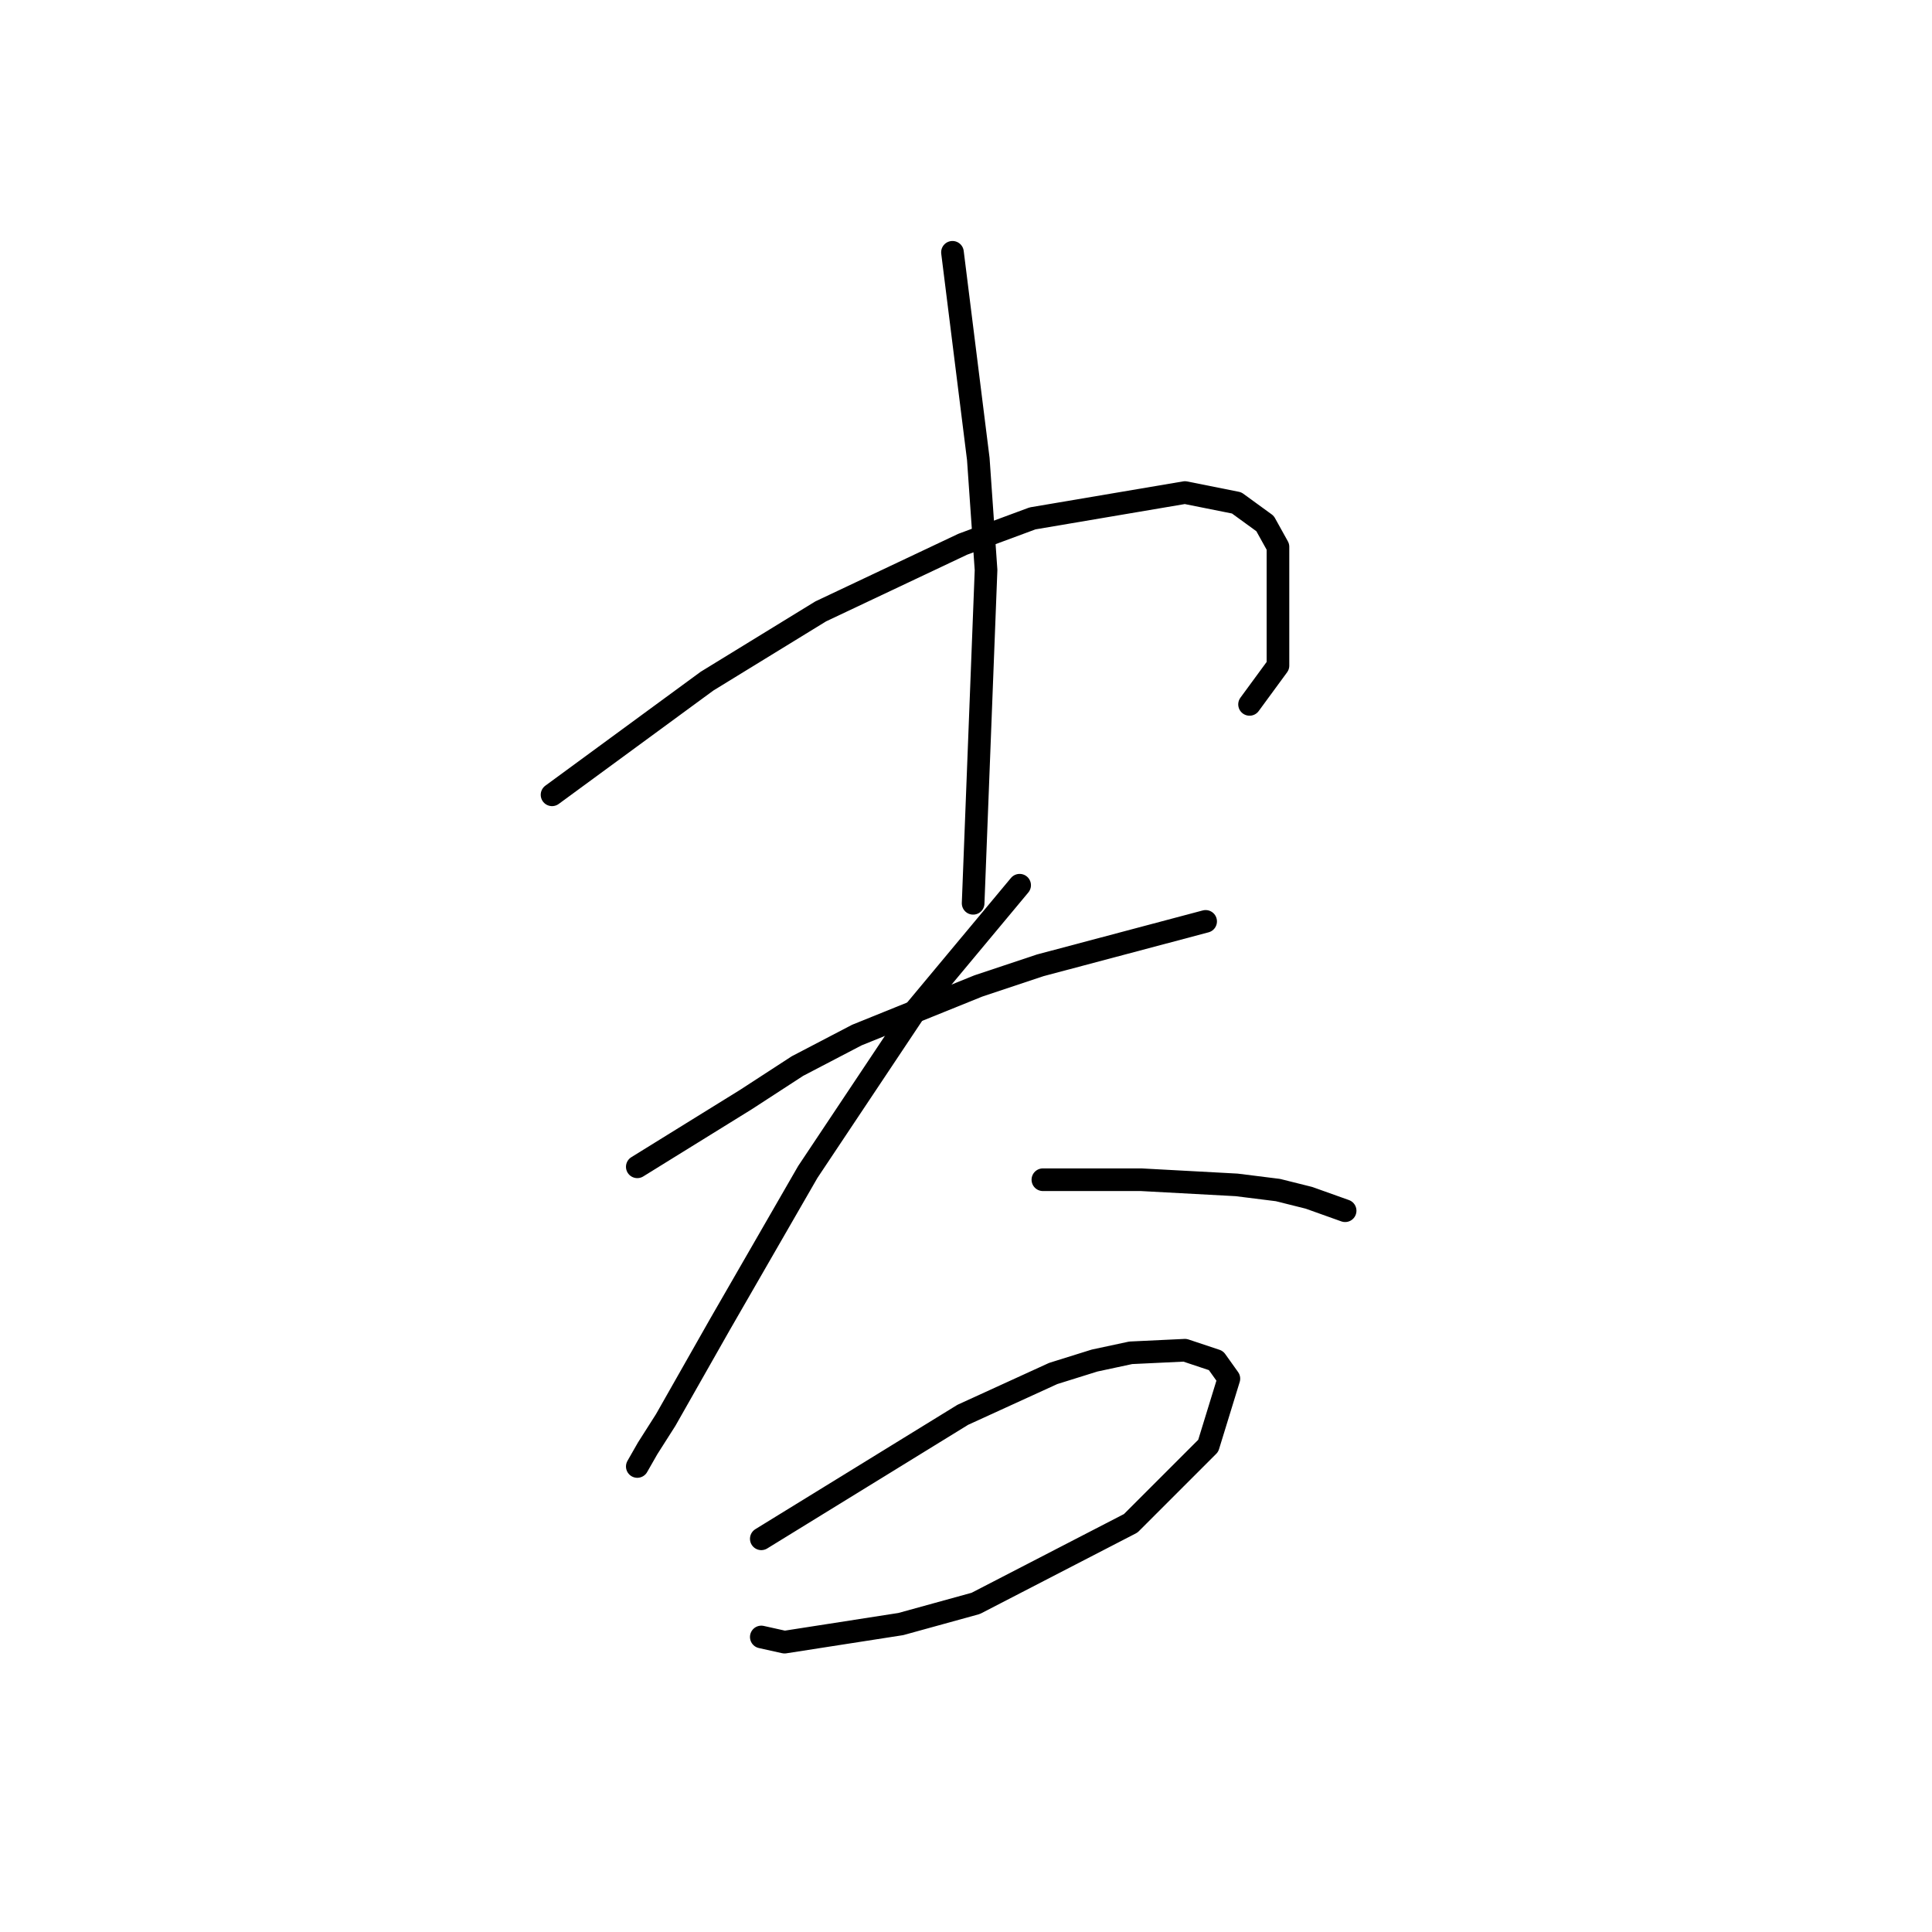 <?xml version="1.0" standalone="no"?>
    <svg width="256" height="256" xmlns="http://www.w3.org/2000/svg" version="1.1">
    <polyline stroke="black" stroke-width="3" stroke-linecap="round" fill="transparent" stroke-linejoin="round" points="73.149 105.316 83.418 97.785 93.687 90.254 108.749 81.012 127.576 72.112 136.818 68.689 157.014 65.266 163.86 66.635 167.626 69.373 169.337 72.454 169.337 88.2 165.572 93.335 165.572 93.335 " />
        <polyline stroke="black" stroke-width="3" stroke-linecap="round" fill="transparent" stroke-linejoin="round" points="126.207 33.431 127.918 47.123 129.63 60.816 130.657 75.535 128.945 119.692 128.945 119.692 " />
        <polyline stroke="black" stroke-width="3" stroke-linecap="round" fill="transparent" stroke-linejoin="round" points="84.445 154.608 91.633 150.158 98.822 145.708 105.668 141.258 113.541 137.15 129.63 130.646 137.845 127.908 159.753 122.089 159.753 122.089 " />
        <polyline stroke="black" stroke-width="3" stroke-linecap="round" fill="transparent" stroke-linejoin="round" points="135.107 117.296 128.26 125.512 121.414 133.727 107.037 155.292 95.399 175.489 88.21 188.154 85.814 191.919 84.445 194.316 84.445 194.316 " />
        <polyline stroke="black" stroke-width="3" stroke-linecap="round" fill="transparent" stroke-linejoin="round" points="138.187 156.319 144.691 156.319 151.195 156.319 163.86 157.004 169.337 157.689 173.445 158.716 178.237 160.427 178.237 160.427 " />
        <polyline stroke="black" stroke-width="3" stroke-linecap="round" fill="transparent" stroke-linejoin="round" points="100.876 203.9 114.226 195.685 127.576 187.469 139.557 181.993 145.034 180.281 149.826 179.254 157.014 178.912 161.122 180.281 162.833 182.677 160.095 191.577 149.826 201.846 129.287 212.458 119.36 215.196 103.957 217.593 100.876 216.908 100.876 216.908 " />
        </svg>
